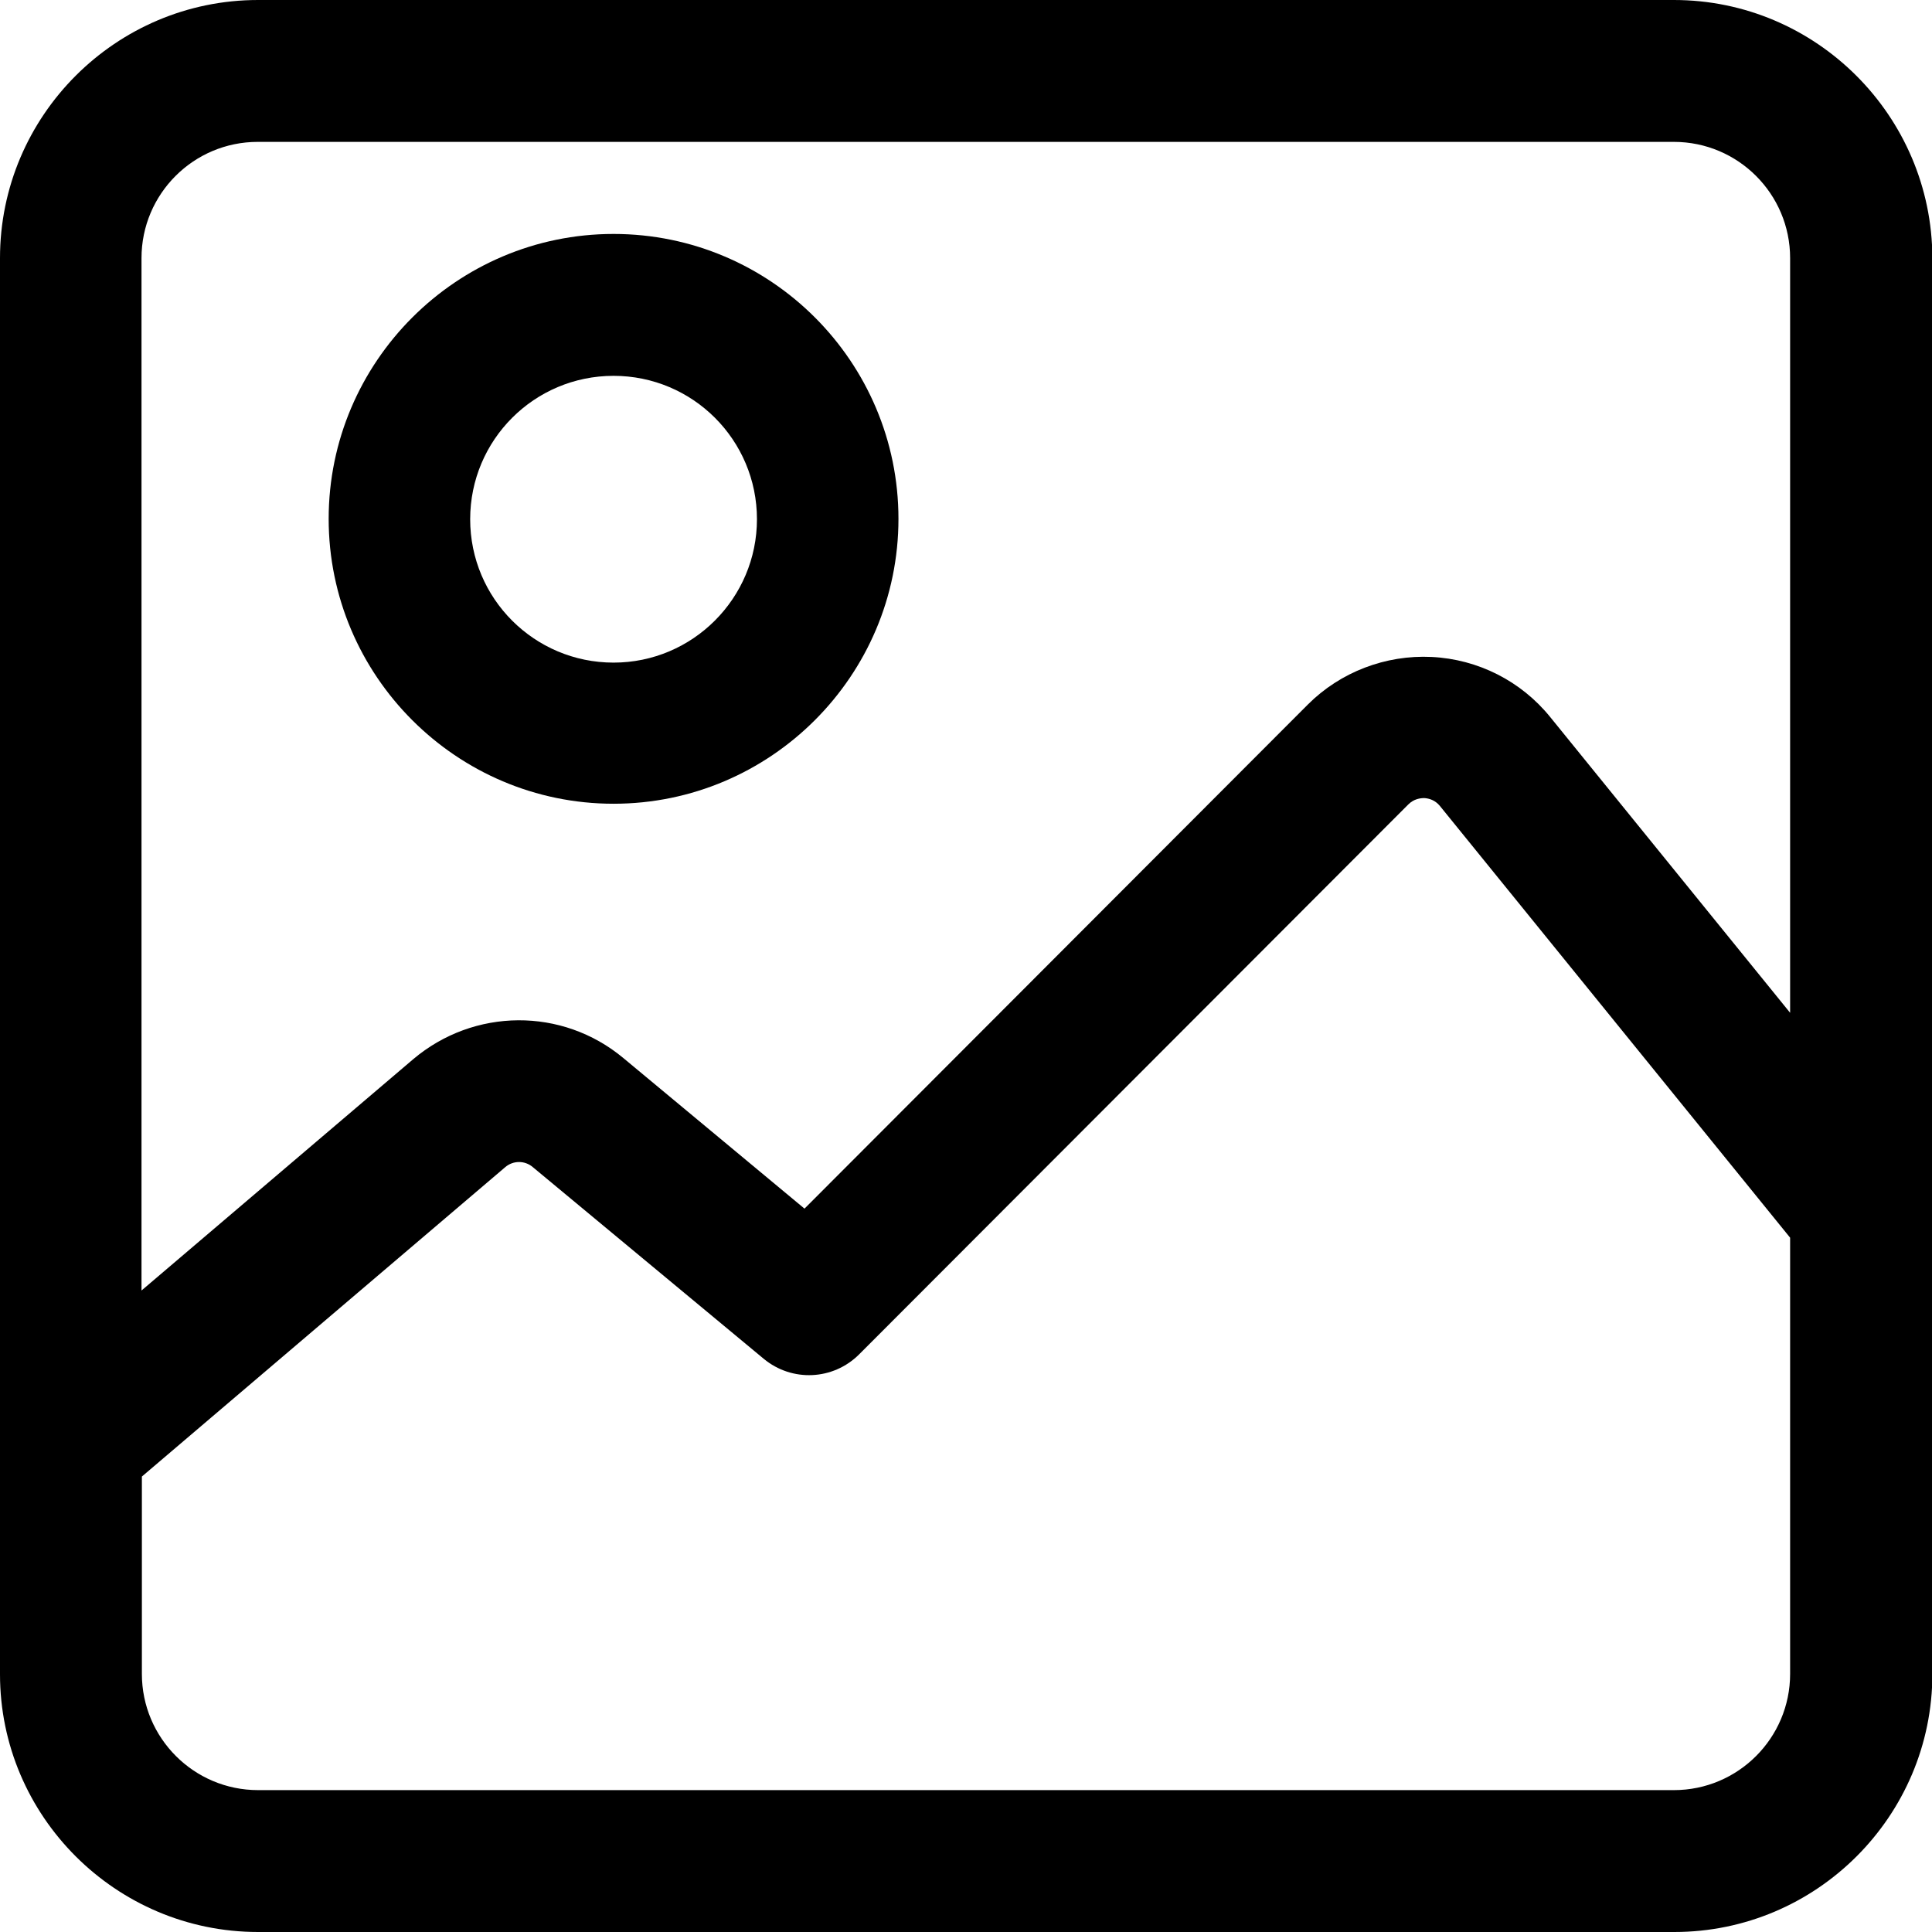 <?xml version="1.0" encoding="utf-8"?>
<!-- Generator: Adobe Illustrator 25.2.0, SVG Export Plug-In . SVG Version: 6.00 Build 0)  -->
<svg version="1.1" id="Capa_1" xmlns="http://www.w3.org/2000/svg" xmlns:xlink="http://www.w3.org/1999/xlink" x="0px" y="0px"
	 viewBox="0 0 512 512" style="enable-background:new 0 0 512 512;" xml:space="preserve">
<g>
	<path d="M443.6,0H68.4C30.7,0,0,30.7,0,68.4v375.3C0,481.3,30.7,512,68.4,512h375.3c37.7,0,68.4-30.7,68.4-68.4V68.4
		C512,30.7,481.3,0,443.6,0z M474.4,268.4L410.8,190c-7.7-9.5-19.1-15.3-31.4-15.9c-12.2-0.6-24.2,4-32.8,12.6L213.2,320.3l-48-39.9
		c-16.2-13.5-39.6-13.3-55.7,0.3l-72,61.3V68.4c0-17,13.8-30.8,30.8-30.8h375.3c17,0,30.8,13.8,30.8,30.8V268.4z M37.6,391.3
		l96.3-82c2.1-1.8,5.2-1.8,7.3,0l61.2,50.8c7.5,6.2,18.4,5.7,25.3-1.2l145.5-145.7c1.5-1.5,3.2-1.7,4.3-1.7c1.2,0.1,2.8,0.5,4.1,2.1
		L474.4,328l0,115.6c0,17-13.8,30.8-30.8,30.8H68.4c-17,0-30.8-13.8-30.8-30.8V391.3z"/>
	<path d="M162.6,62c-41.6,0-75.5,33.9-75.5,75.5s33.9,75.5,75.5,75.5s75.5-33.9,75.5-75.5S204.3,62,162.6,62z M200.6,137.6
		c0,20.9-17,38-38,38s-38-17-38-38s17-38,38-38S200.6,116.6,200.6,137.6z"/>
</g>
</svg>
